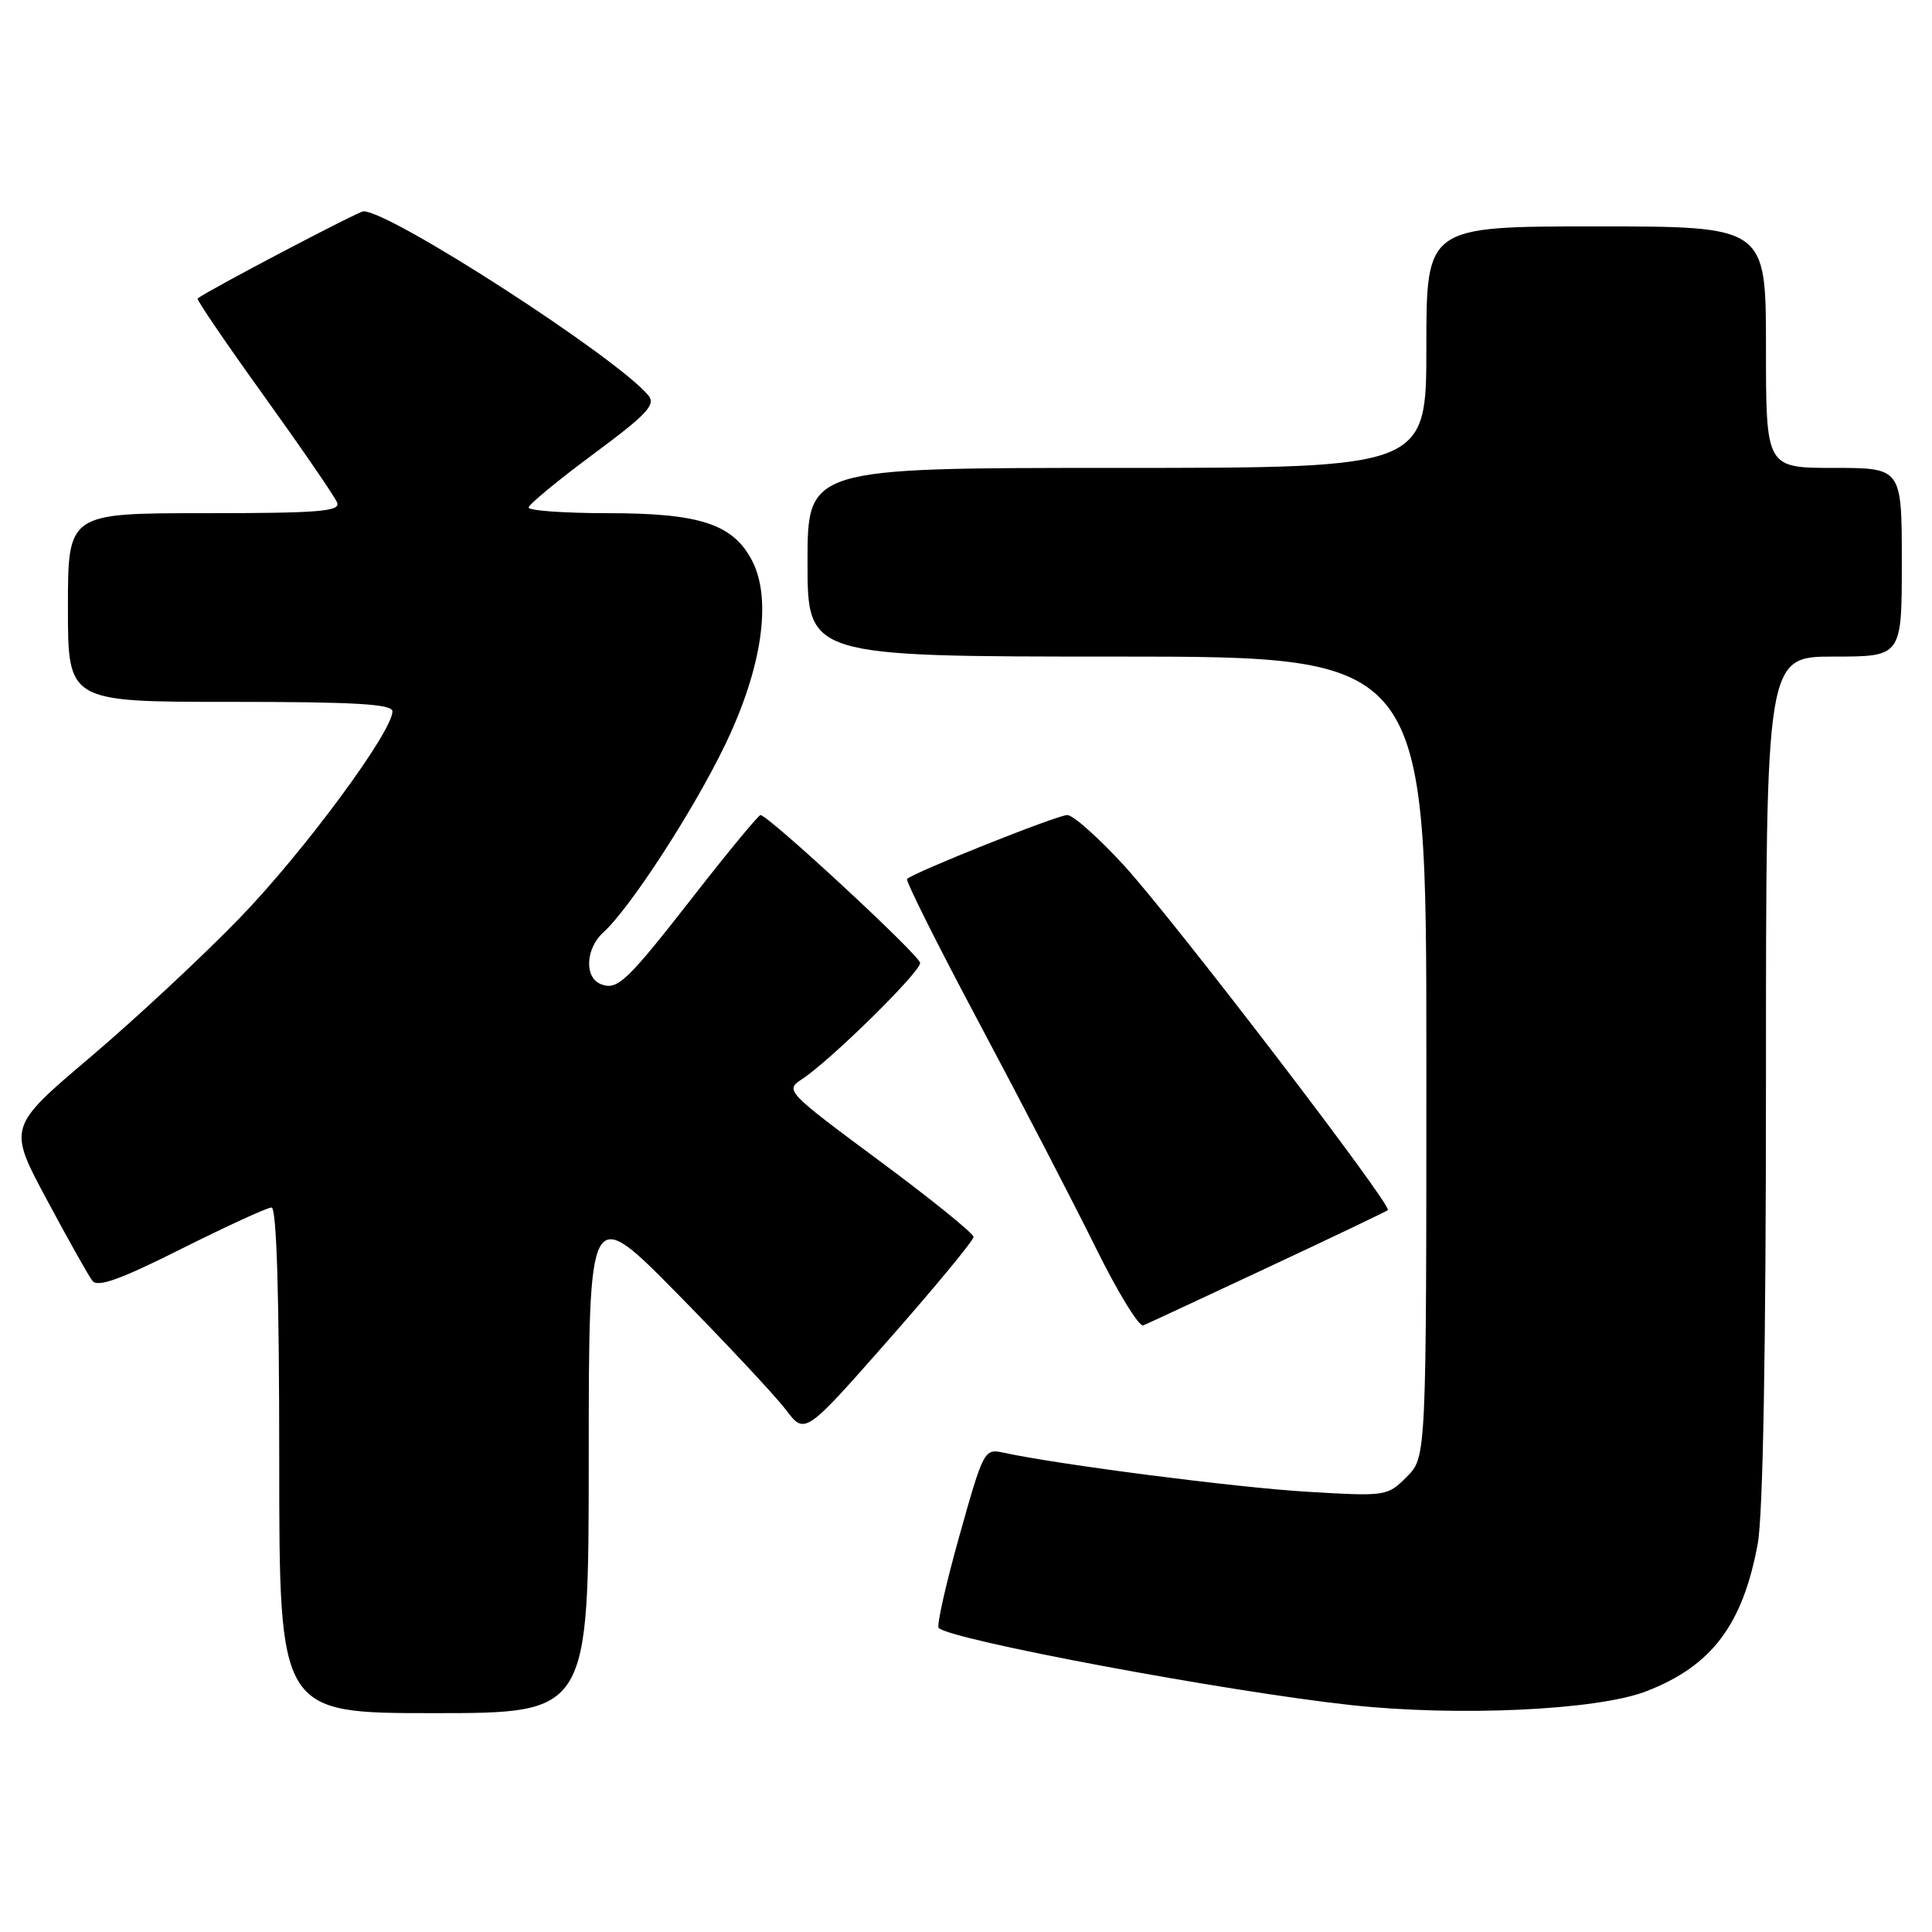 <?xml version="1.0" encoding="UTF-8" standalone="no"?>
<!DOCTYPE svg PUBLIC "-//W3C//DTD SVG 1.1//EN" "http://www.w3.org/Graphics/SVG/1.1/DTD/svg11.dtd" >
<svg xmlns="http://www.w3.org/2000/svg" xmlns:xlink="http://www.w3.org/1999/xlink" version="1.1" viewBox="0 0 256 256">
 <g >
 <path fill="currentColor"
d=" M 78.01 193.25 C 78.02 159.50 78.02 159.50 89.83 171.50 C 96.32 178.10 102.76 184.99 104.14 186.81 C 106.65 190.13 106.65 190.13 117.83 177.43 C 123.97 170.45 129.00 164.36 129.00 163.90 C 129.00 163.44 123.37 158.88 116.48 153.78 C 104.22 144.69 104.01 144.47 106.23 143.02 C 110.00 140.57 122.01 128.75 121.92 127.59 C 121.84 126.56 101.79 108.00 100.77 108.00 C 100.51 108.00 96.68 112.62 92.27 118.27 C 83.02 130.13 81.84 131.26 79.63 130.41 C 77.40 129.55 77.58 125.69 79.95 123.54 C 83.49 120.34 91.96 107.28 96.13 98.59 C 100.98 88.48 102.30 79.42 99.67 74.32 C 97.15 69.45 92.77 68.00 80.60 68.00 C 74.77 68.00 70.02 67.66 70.04 67.25 C 70.07 66.84 73.92 63.66 78.61 60.18 C 85.75 54.89 86.93 53.62 85.91 52.39 C 81.72 47.35 51.79 28.00 48.17 28.00 C 47.49 28.00 27.62 38.44 26.18 39.55 C 26.01 39.69 29.98 45.52 35.01 52.51 C 40.03 59.50 44.39 65.85 44.68 66.61 C 45.12 67.77 42.15 68.00 27.11 68.00 C 9.00 68.00 9.00 68.00 9.00 80.50 C 9.00 93.00 9.00 93.00 30.50 93.00 C 47.11 93.00 52.00 93.29 52.00 94.26 C 52.00 96.96 40.25 112.87 31.80 121.60 C 26.91 126.66 17.99 134.97 11.98 140.07 C 1.05 149.34 1.05 149.34 6.18 158.92 C 9.00 164.19 11.73 169.05 12.24 169.71 C 12.95 170.62 15.92 169.55 24.07 165.46 C 30.07 162.46 35.42 160.00 35.98 160.00 C 36.65 160.00 37.00 171.47 37.00 193.50 C 37.00 227.00 37.00 227.00 57.50 227.00 C 78.00 227.00 78.00 227.00 78.01 193.25 Z  M 218.07 224.13 C 226.79 220.78 230.91 215.35 232.91 204.55 C 233.61 200.72 234.00 178.93 234.00 142.82 C 234.00 87.00 234.00 87.00 243.00 87.00 C 252.00 87.00 252.00 87.00 252.00 74.50 C 252.00 62.00 252.00 62.00 243.00 62.00 C 234.00 62.00 234.00 62.00 234.00 46.00 C 234.00 30.00 234.00 30.00 211.50 30.00 C 189.00 30.00 189.00 30.00 189.00 46.00 C 189.00 62.00 189.00 62.00 148.00 62.00 C 107.00 62.00 107.00 62.00 107.00 74.50 C 107.00 87.00 107.00 87.00 148.00 87.00 C 189.00 87.00 189.00 87.00 189.00 140.05 C 189.00 193.09 189.00 193.09 186.40 195.69 C 183.83 198.26 183.67 198.29 173.15 197.66 C 163.83 197.11 140.32 194.08 132.93 192.48 C 130.43 191.93 130.30 192.18 127.11 203.56 C 125.32 209.95 124.09 215.42 124.38 215.71 C 125.97 217.30 162.45 224.13 179.00 225.93 C 193.15 227.47 211.54 226.62 218.07 224.13 Z  M 168.00 167.94 C 176.53 163.95 183.68 160.53 183.90 160.35 C 184.56 159.82 155.64 122.03 149.00 114.75 C 145.61 111.04 142.20 108.00 141.42 108.00 C 140.09 108.00 121.08 115.59 120.19 116.47 C 119.97 116.69 124.30 125.34 129.82 135.69 C 135.33 146.03 142.23 159.34 145.16 165.27 C 148.08 171.19 150.93 175.85 151.49 175.62 C 152.04 175.39 159.47 171.94 168.00 167.94 Z "/>
</g>
</svg>